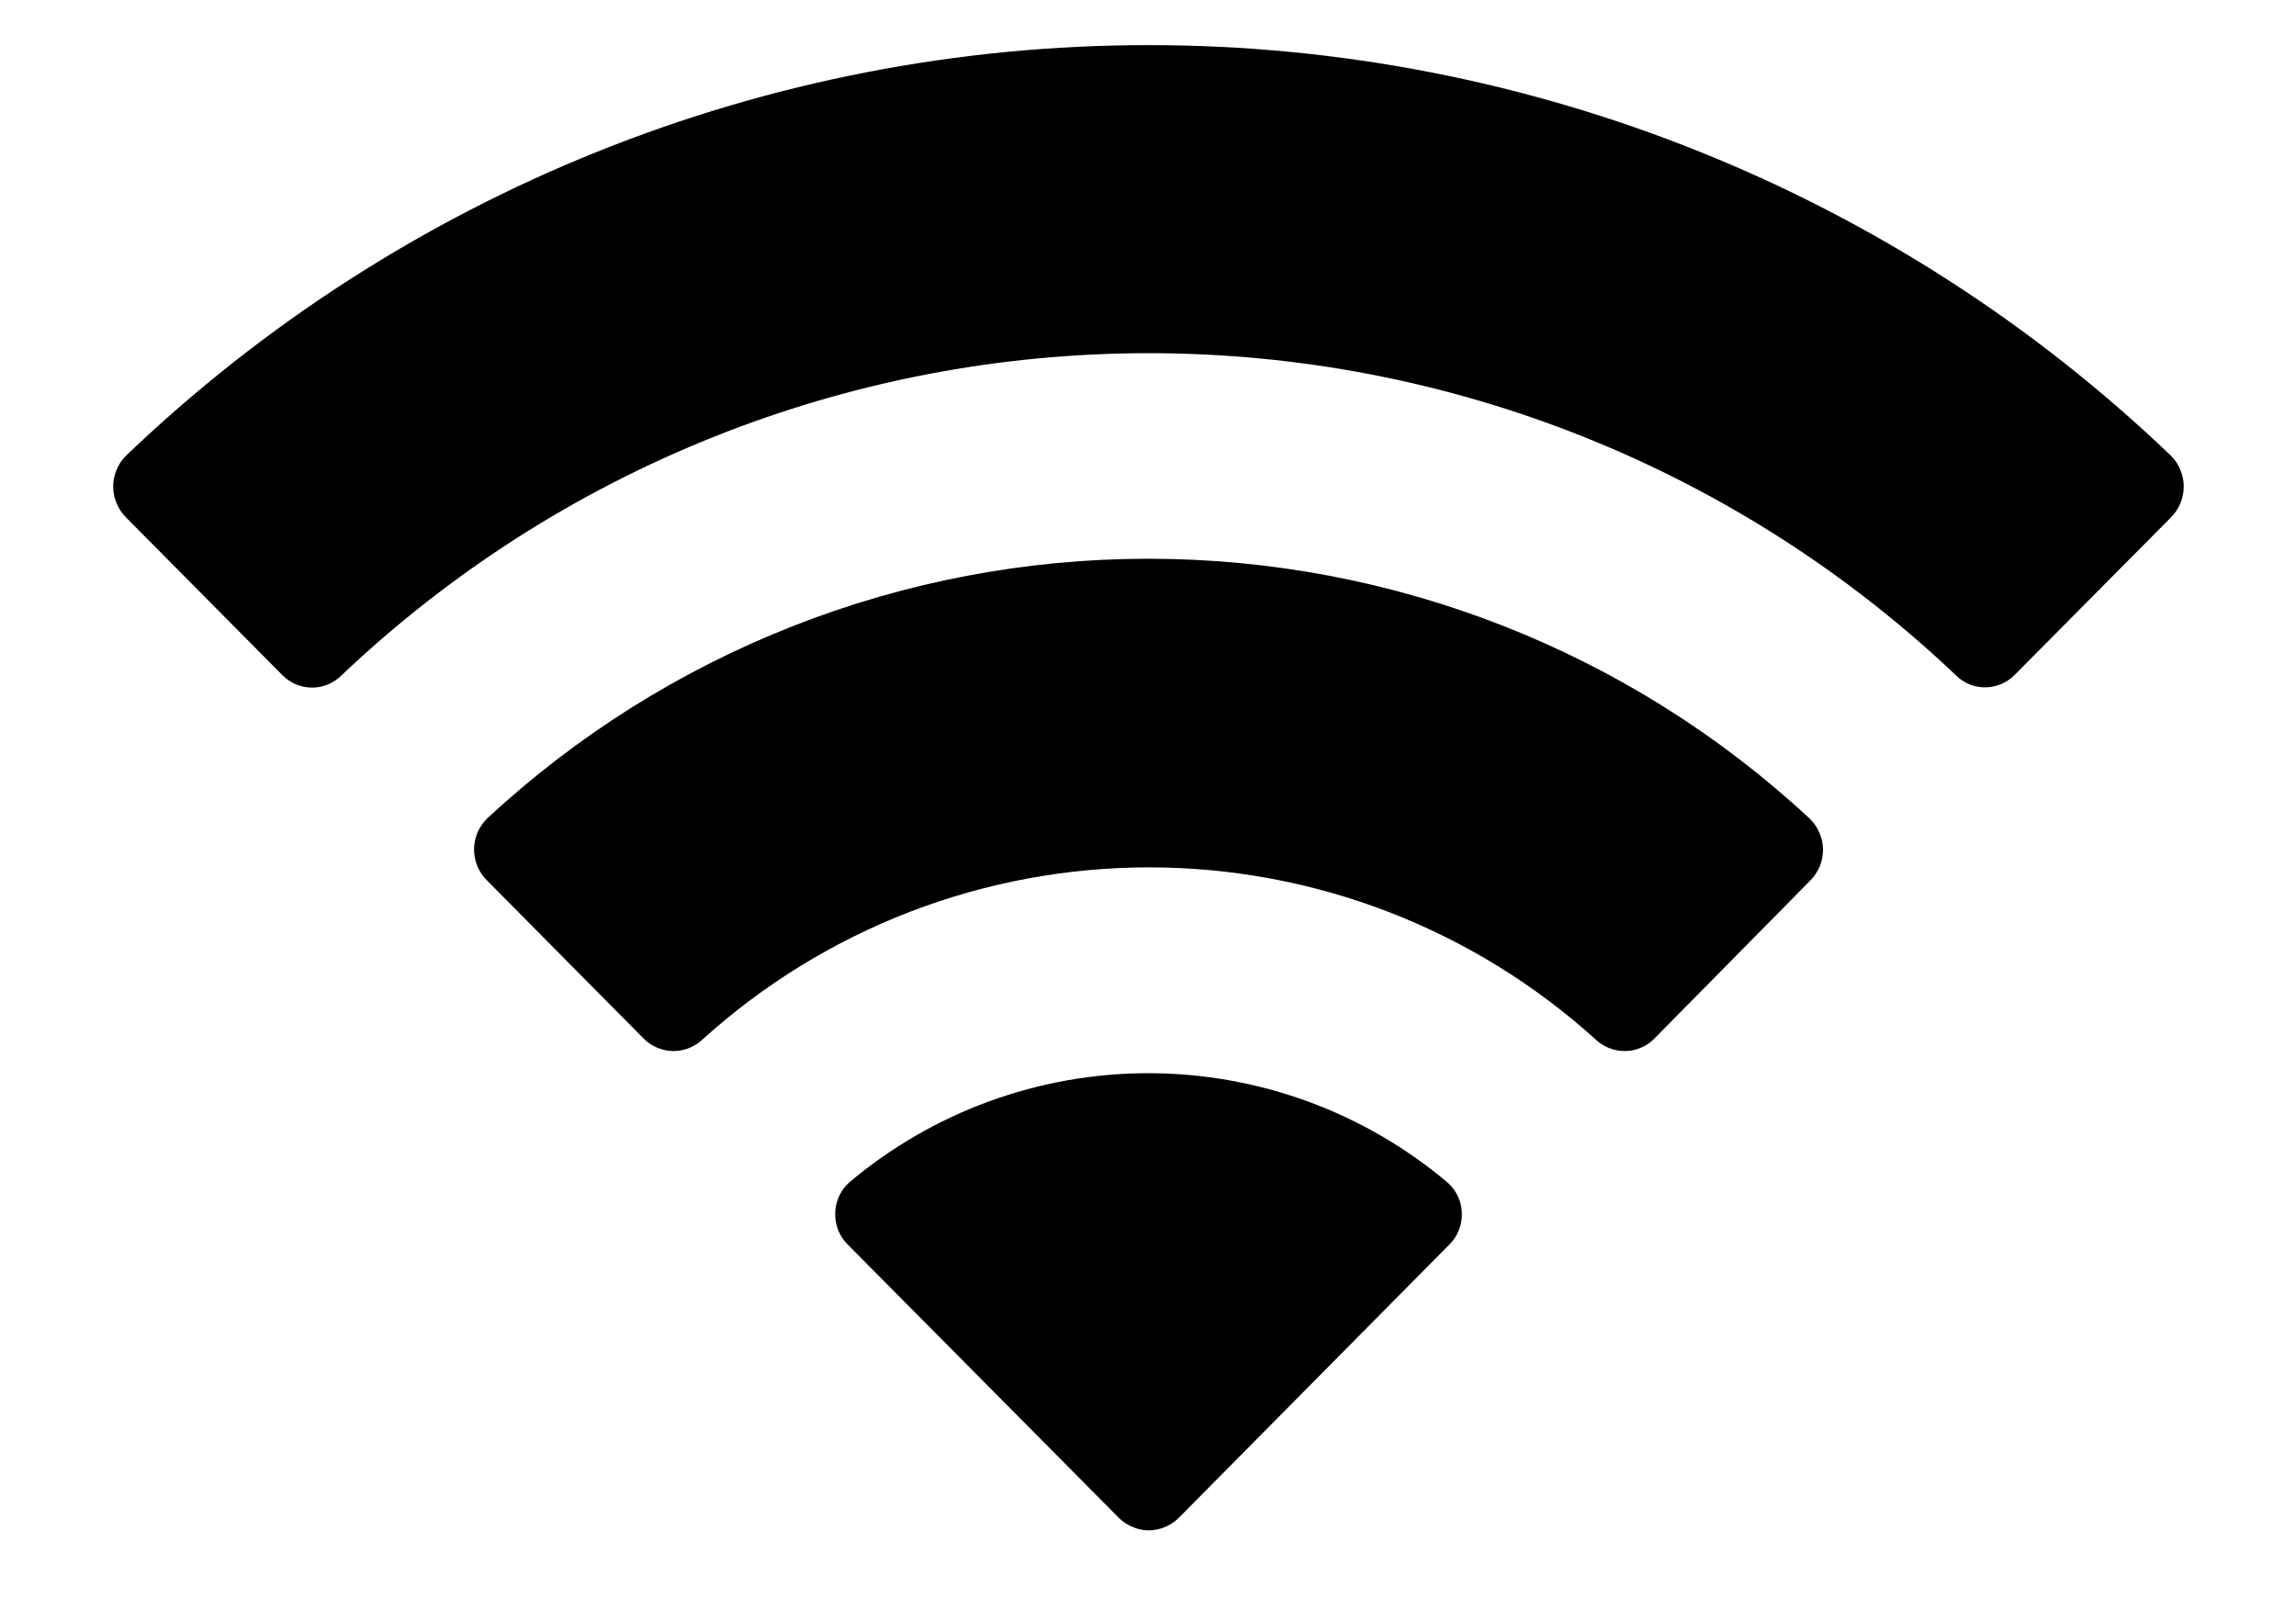 <svg width="17" height="12" viewBox="0 0 17 12" fill="none" xmlns="http://www.w3.org/2000/svg">
<path d="M8.506 11.331C8.465 11.331 8.424 11.322 8.386 11.306C8.348 11.29 8.313 11.267 8.284 11.238L6.278 9.216C6.247 9.186 6.223 9.15 6.207 9.11C6.191 9.07 6.183 9.028 6.184 8.985C6.184 8.942 6.194 8.9 6.211 8.861C6.228 8.822 6.253 8.787 6.284 8.758C6.904 8.234 7.69 7.946 8.502 7.946C9.315 7.946 10.101 8.234 10.721 8.758C10.753 8.787 10.778 8.822 10.796 8.861C10.814 8.9 10.823 8.942 10.824 8.985C10.825 9.028 10.817 9.07 10.801 9.11C10.785 9.15 10.761 9.186 10.73 9.216L8.728 11.238C8.699 11.267 8.664 11.29 8.626 11.306C8.588 11.322 8.547 11.331 8.506 11.331ZM12.029 7.782C11.949 7.782 11.872 7.751 11.814 7.696C10.908 6.876 9.73 6.422 8.508 6.422C7.286 6.422 6.108 6.876 5.202 7.696C5.144 7.751 5.067 7.782 4.987 7.782C4.946 7.782 4.906 7.774 4.868 7.758C4.83 7.743 4.796 7.72 4.767 7.691L3.607 6.52C3.576 6.49 3.552 6.454 3.535 6.415C3.519 6.375 3.51 6.333 3.51 6.29C3.51 6.247 3.519 6.205 3.535 6.165C3.552 6.126 3.576 6.09 3.607 6.06C4.937 4.824 6.686 4.137 8.502 4.137C10.319 4.137 12.068 4.824 13.398 6.06C13.429 6.09 13.454 6.125 13.471 6.165C13.488 6.204 13.498 6.247 13.498 6.29C13.498 6.333 13.49 6.375 13.474 6.415C13.457 6.454 13.433 6.49 13.403 6.52L12.248 7.691C12.219 7.72 12.185 7.743 12.148 7.758C12.11 7.774 12.07 7.782 12.029 7.782ZM14.698 5.089C14.658 5.089 14.618 5.082 14.582 5.067C14.545 5.051 14.511 5.029 14.483 5.001C12.87 3.469 10.73 2.615 8.505 2.615C6.281 2.615 4.141 3.469 2.528 5.001C2.499 5.029 2.466 5.052 2.428 5.068C2.391 5.083 2.351 5.091 2.311 5.091C2.27 5.091 2.23 5.083 2.193 5.068C2.155 5.052 2.122 5.029 2.093 5.001L0.933 3.831C0.903 3.801 0.879 3.765 0.863 3.726C0.847 3.687 0.838 3.645 0.838 3.602C0.838 3.56 0.847 3.518 0.863 3.479C0.879 3.439 0.903 3.404 0.933 3.374C2.971 1.423 5.683 0.334 8.504 0.334C11.324 0.334 14.036 1.423 16.074 3.374C16.104 3.404 16.128 3.439 16.144 3.479C16.16 3.518 16.169 3.56 16.169 3.602C16.169 3.645 16.16 3.687 16.144 3.726C16.128 3.765 16.104 3.801 16.074 3.831L14.913 5.001C14.856 5.057 14.778 5.089 14.698 5.089Z" fill="black"/>
</svg>

